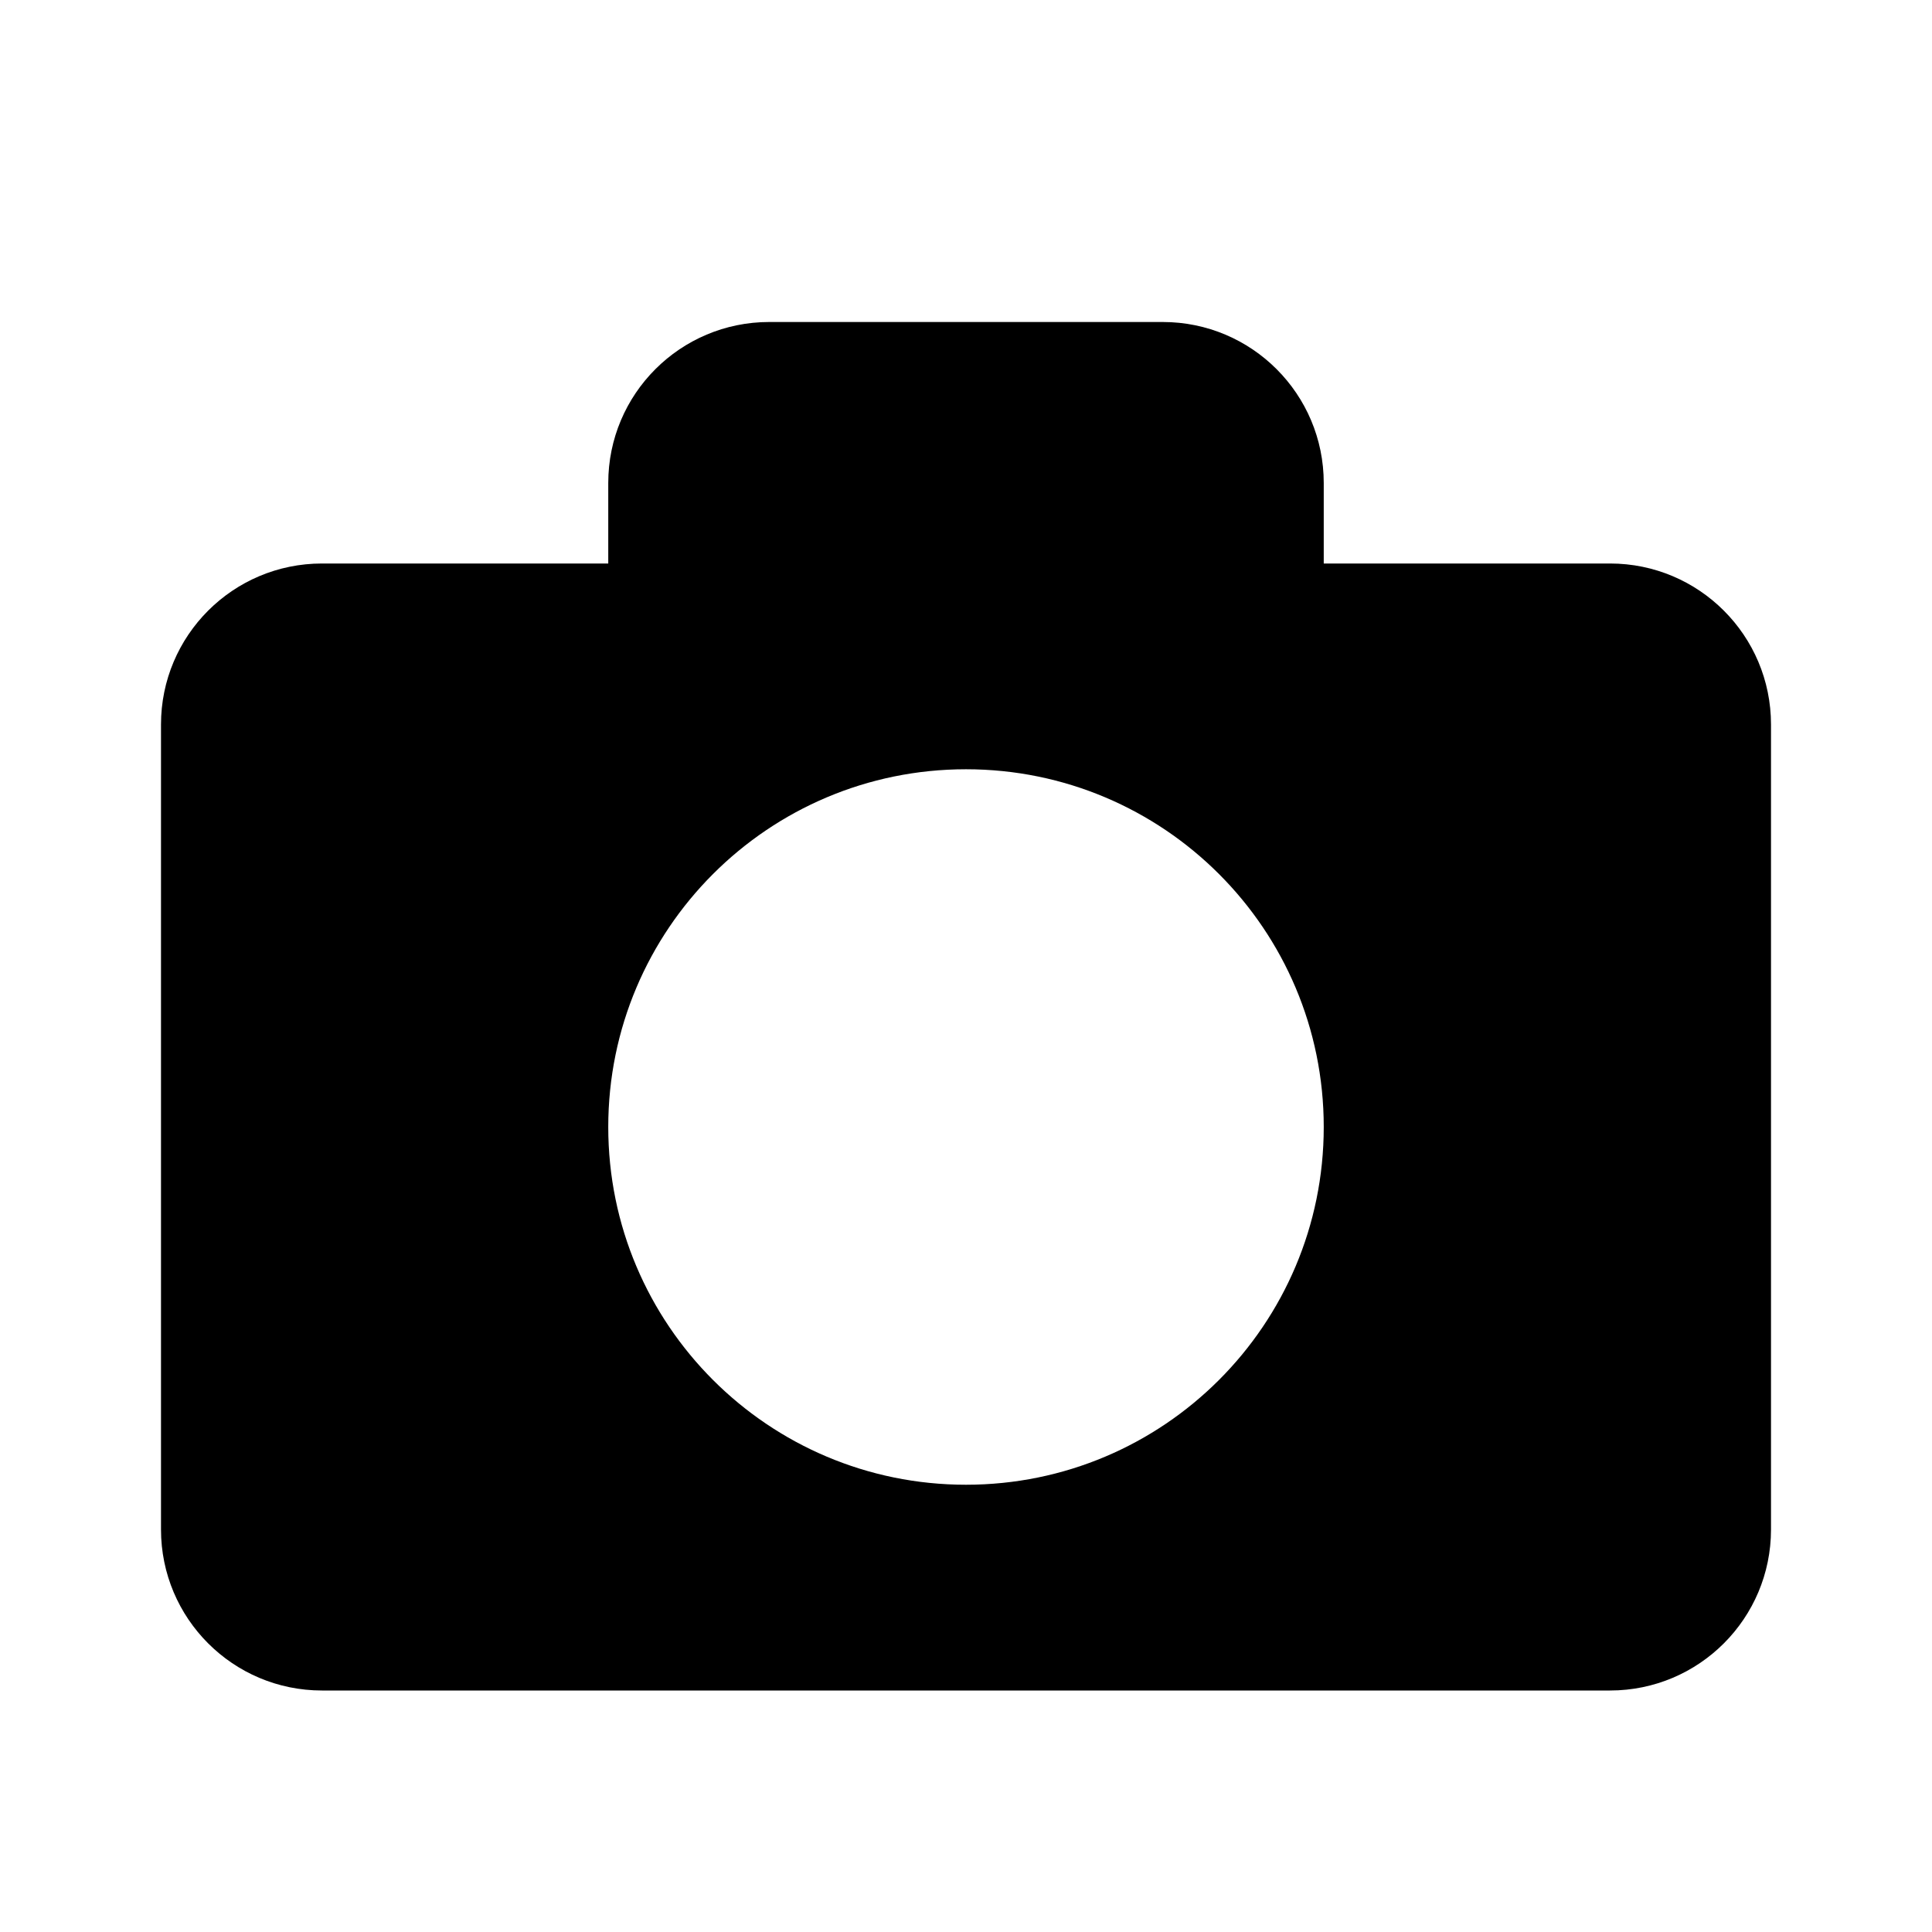 <svg width="24" height="24" viewBox="0 0 24 24" fill="none" xmlns="http://www.w3.org/2000/svg">
<path fill-rule="evenodd" clip-rule="evenodd" d="M7.556 6C7.556 4.895 8.451 4 9.556 4H14.444C15.549 4 16.444 4.895 16.444 6V7H20C21.105 7 22 7.895 22 9V19C22 20.105 21.105 21 20 21H4C2.895 21 2 20.105 2 19V9C2 7.895 2.895 7 4 7H7.556V6ZM12 18.444C14.455 18.444 16.444 16.455 16.444 14C16.444 11.545 14.455 9.556 12 9.556C9.545 9.556 7.556 11.545 7.556 14C7.556 16.455 9.545 18.444 12 18.444Z" fill="black"/>
</svg>
